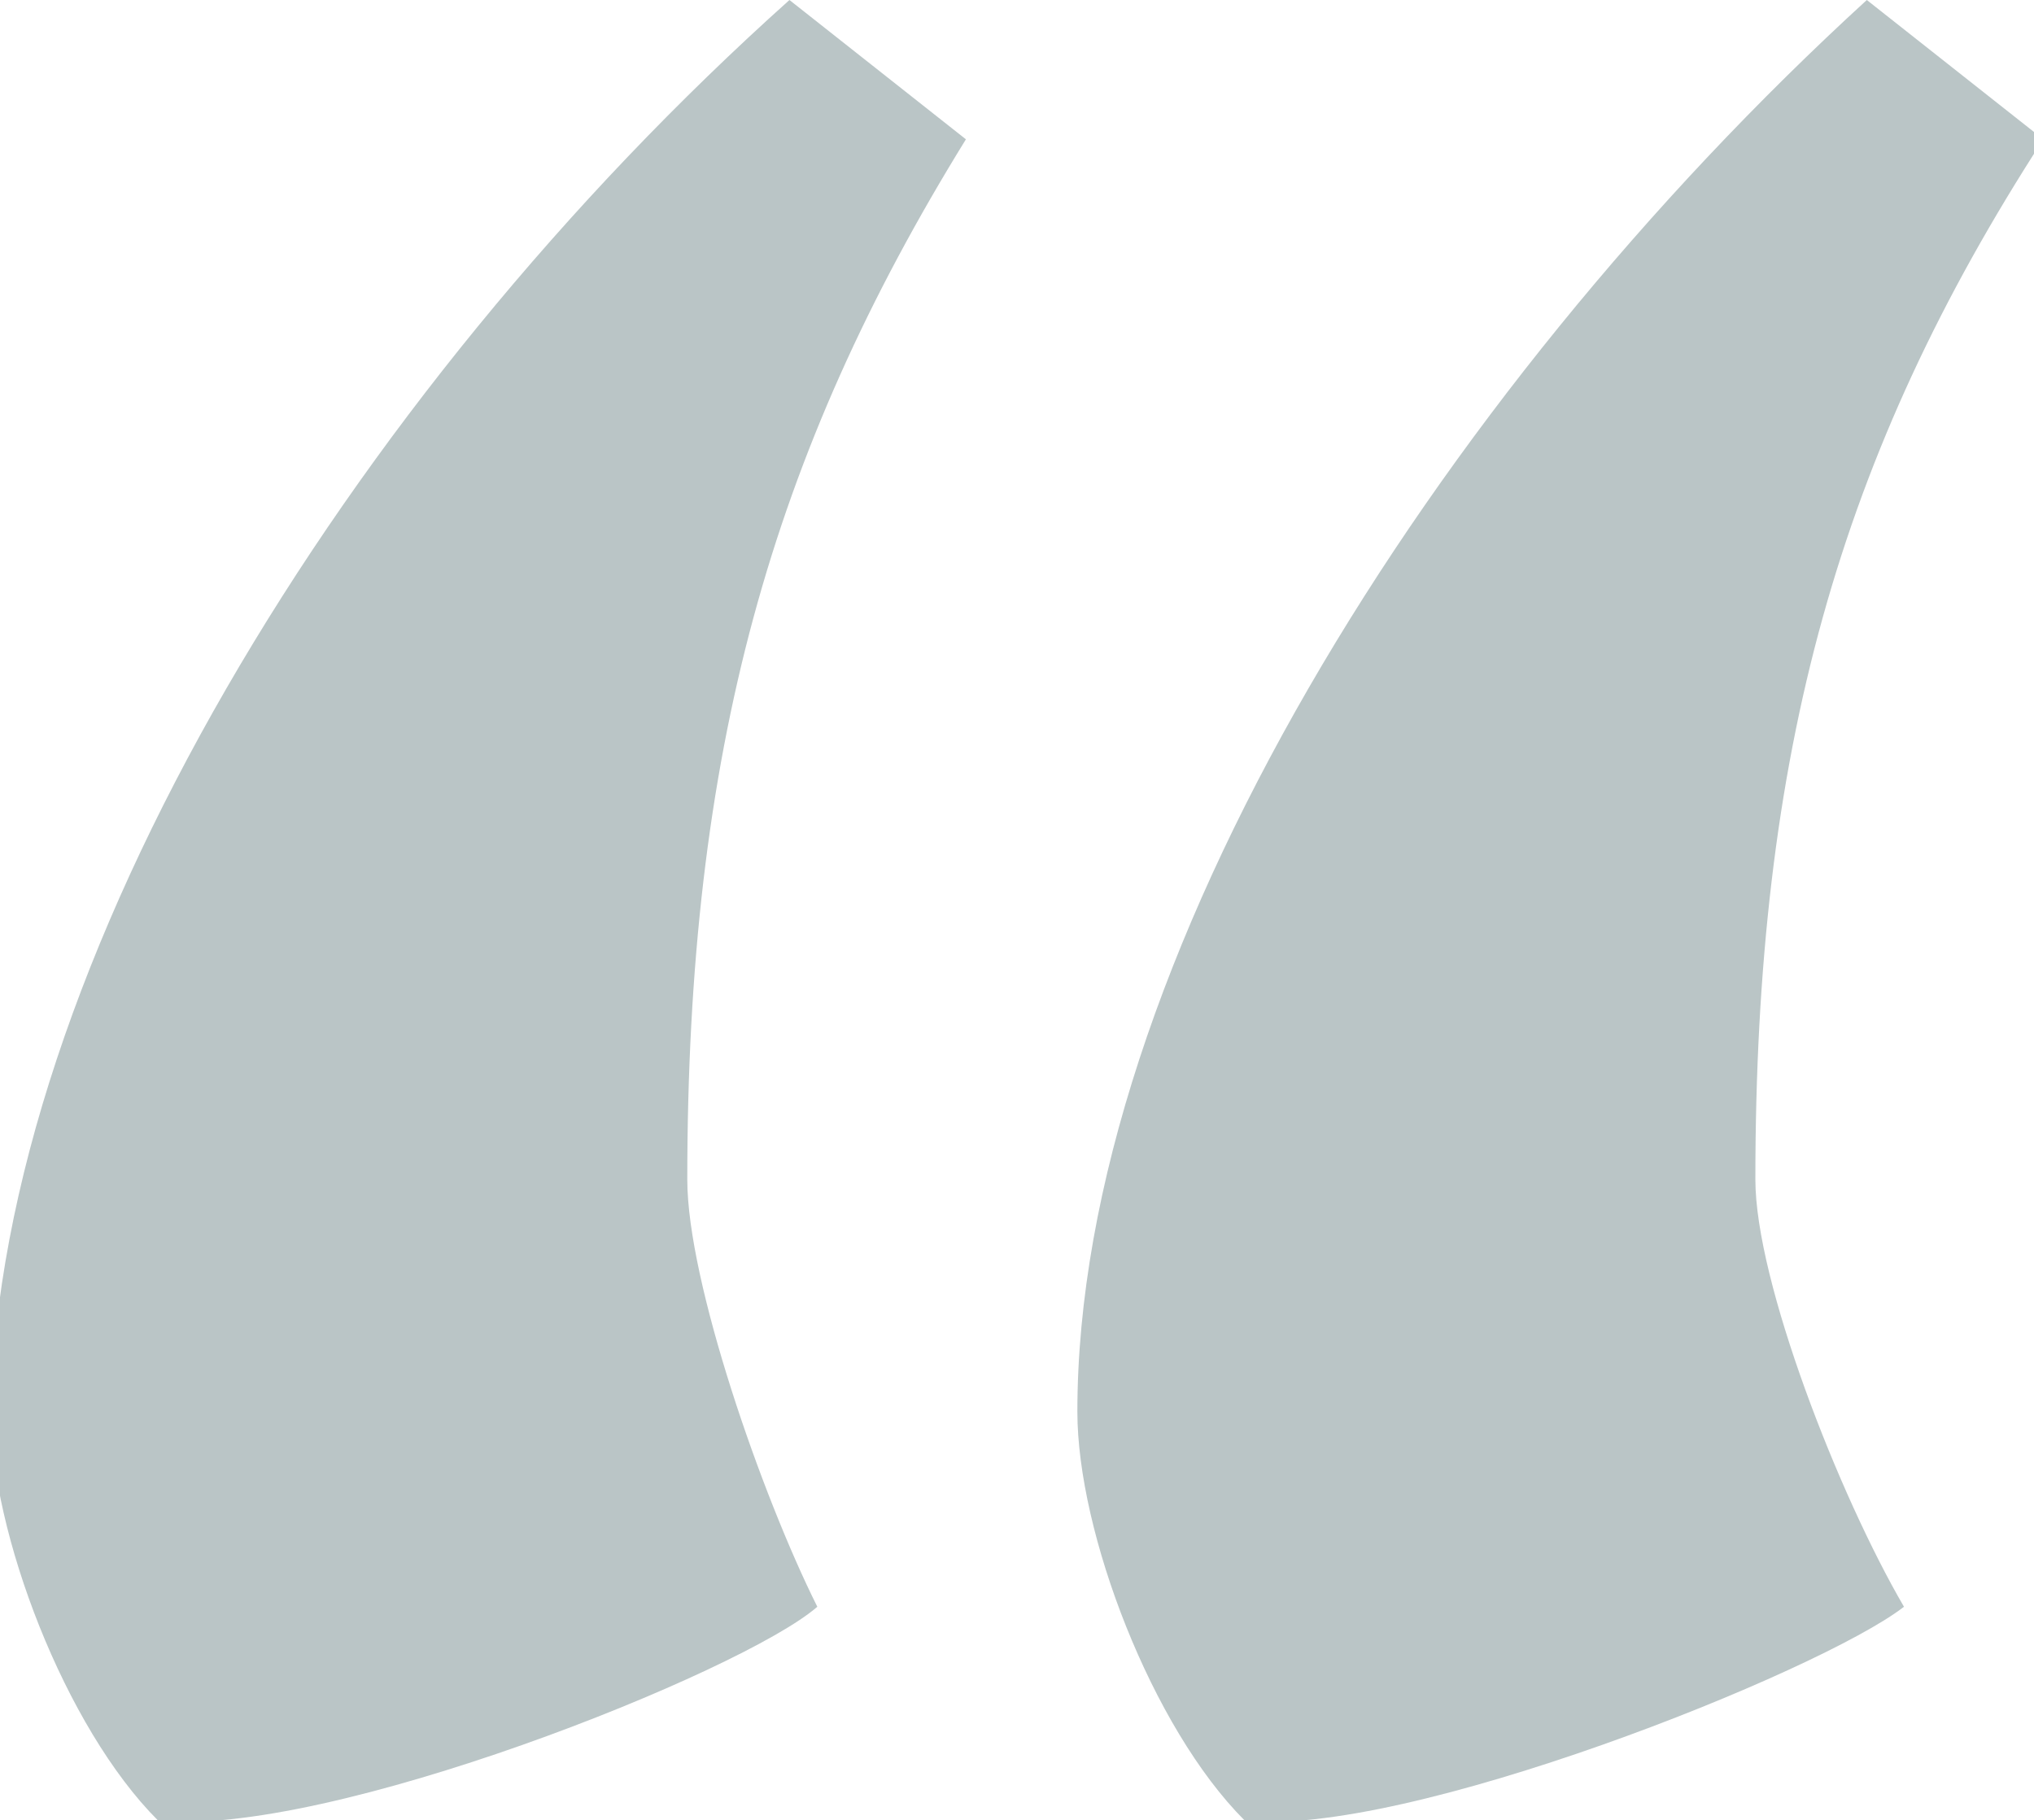 <?xml version="1.0" encoding="utf-8"?>
<!-- Generator: Adobe Illustrator 18.1.1, SVG Export Plug-In . SVG Version: 6.00 Build 0)  -->
<!DOCTYPE svg PUBLIC "-//W3C//DTD SVG 1.1 Tiny//EN" "http://www.w3.org/Graphics/SVG/1.1/DTD/svg11-tiny.dtd">
<svg version="1.1" baseProfile="tiny" id="Layer_1" xmlns="http://www.w3.org/2000/svg" xmlns:xlink="http://www.w3.org/1999/xlink"
	 x="0px" y="0px" width="21.9px" height="19.6px" viewBox="0 0 21.9 19.6" xml:space="preserve">
<g>
	<path fill="#BAC5C6" d="M7.4,12.7c0,1.1,0.8,3.4,1.4,4.6c-0.8,0.7-5.3,2.5-7.1,2.3c-1-1-1.8-3.1-1.8-4.4C0,10.4,3.7,4.3,8.5,0
		l1.9,1.5C8.3,4.9,7.4,8.1,7.4,12.7z M18.9,12.7c0,1.1,0.9,3.4,1.6,4.6c-0.9,0.7-5.4,2.5-7.1,2.3c-1-1-1.8-3.1-1.8-4.4
		c0-4.8,3.8-10.9,8.5-15.2l1.9,1.5C19.8,4.9,18.9,8.1,18.9,12.7z"/>
</g>
</svg>
